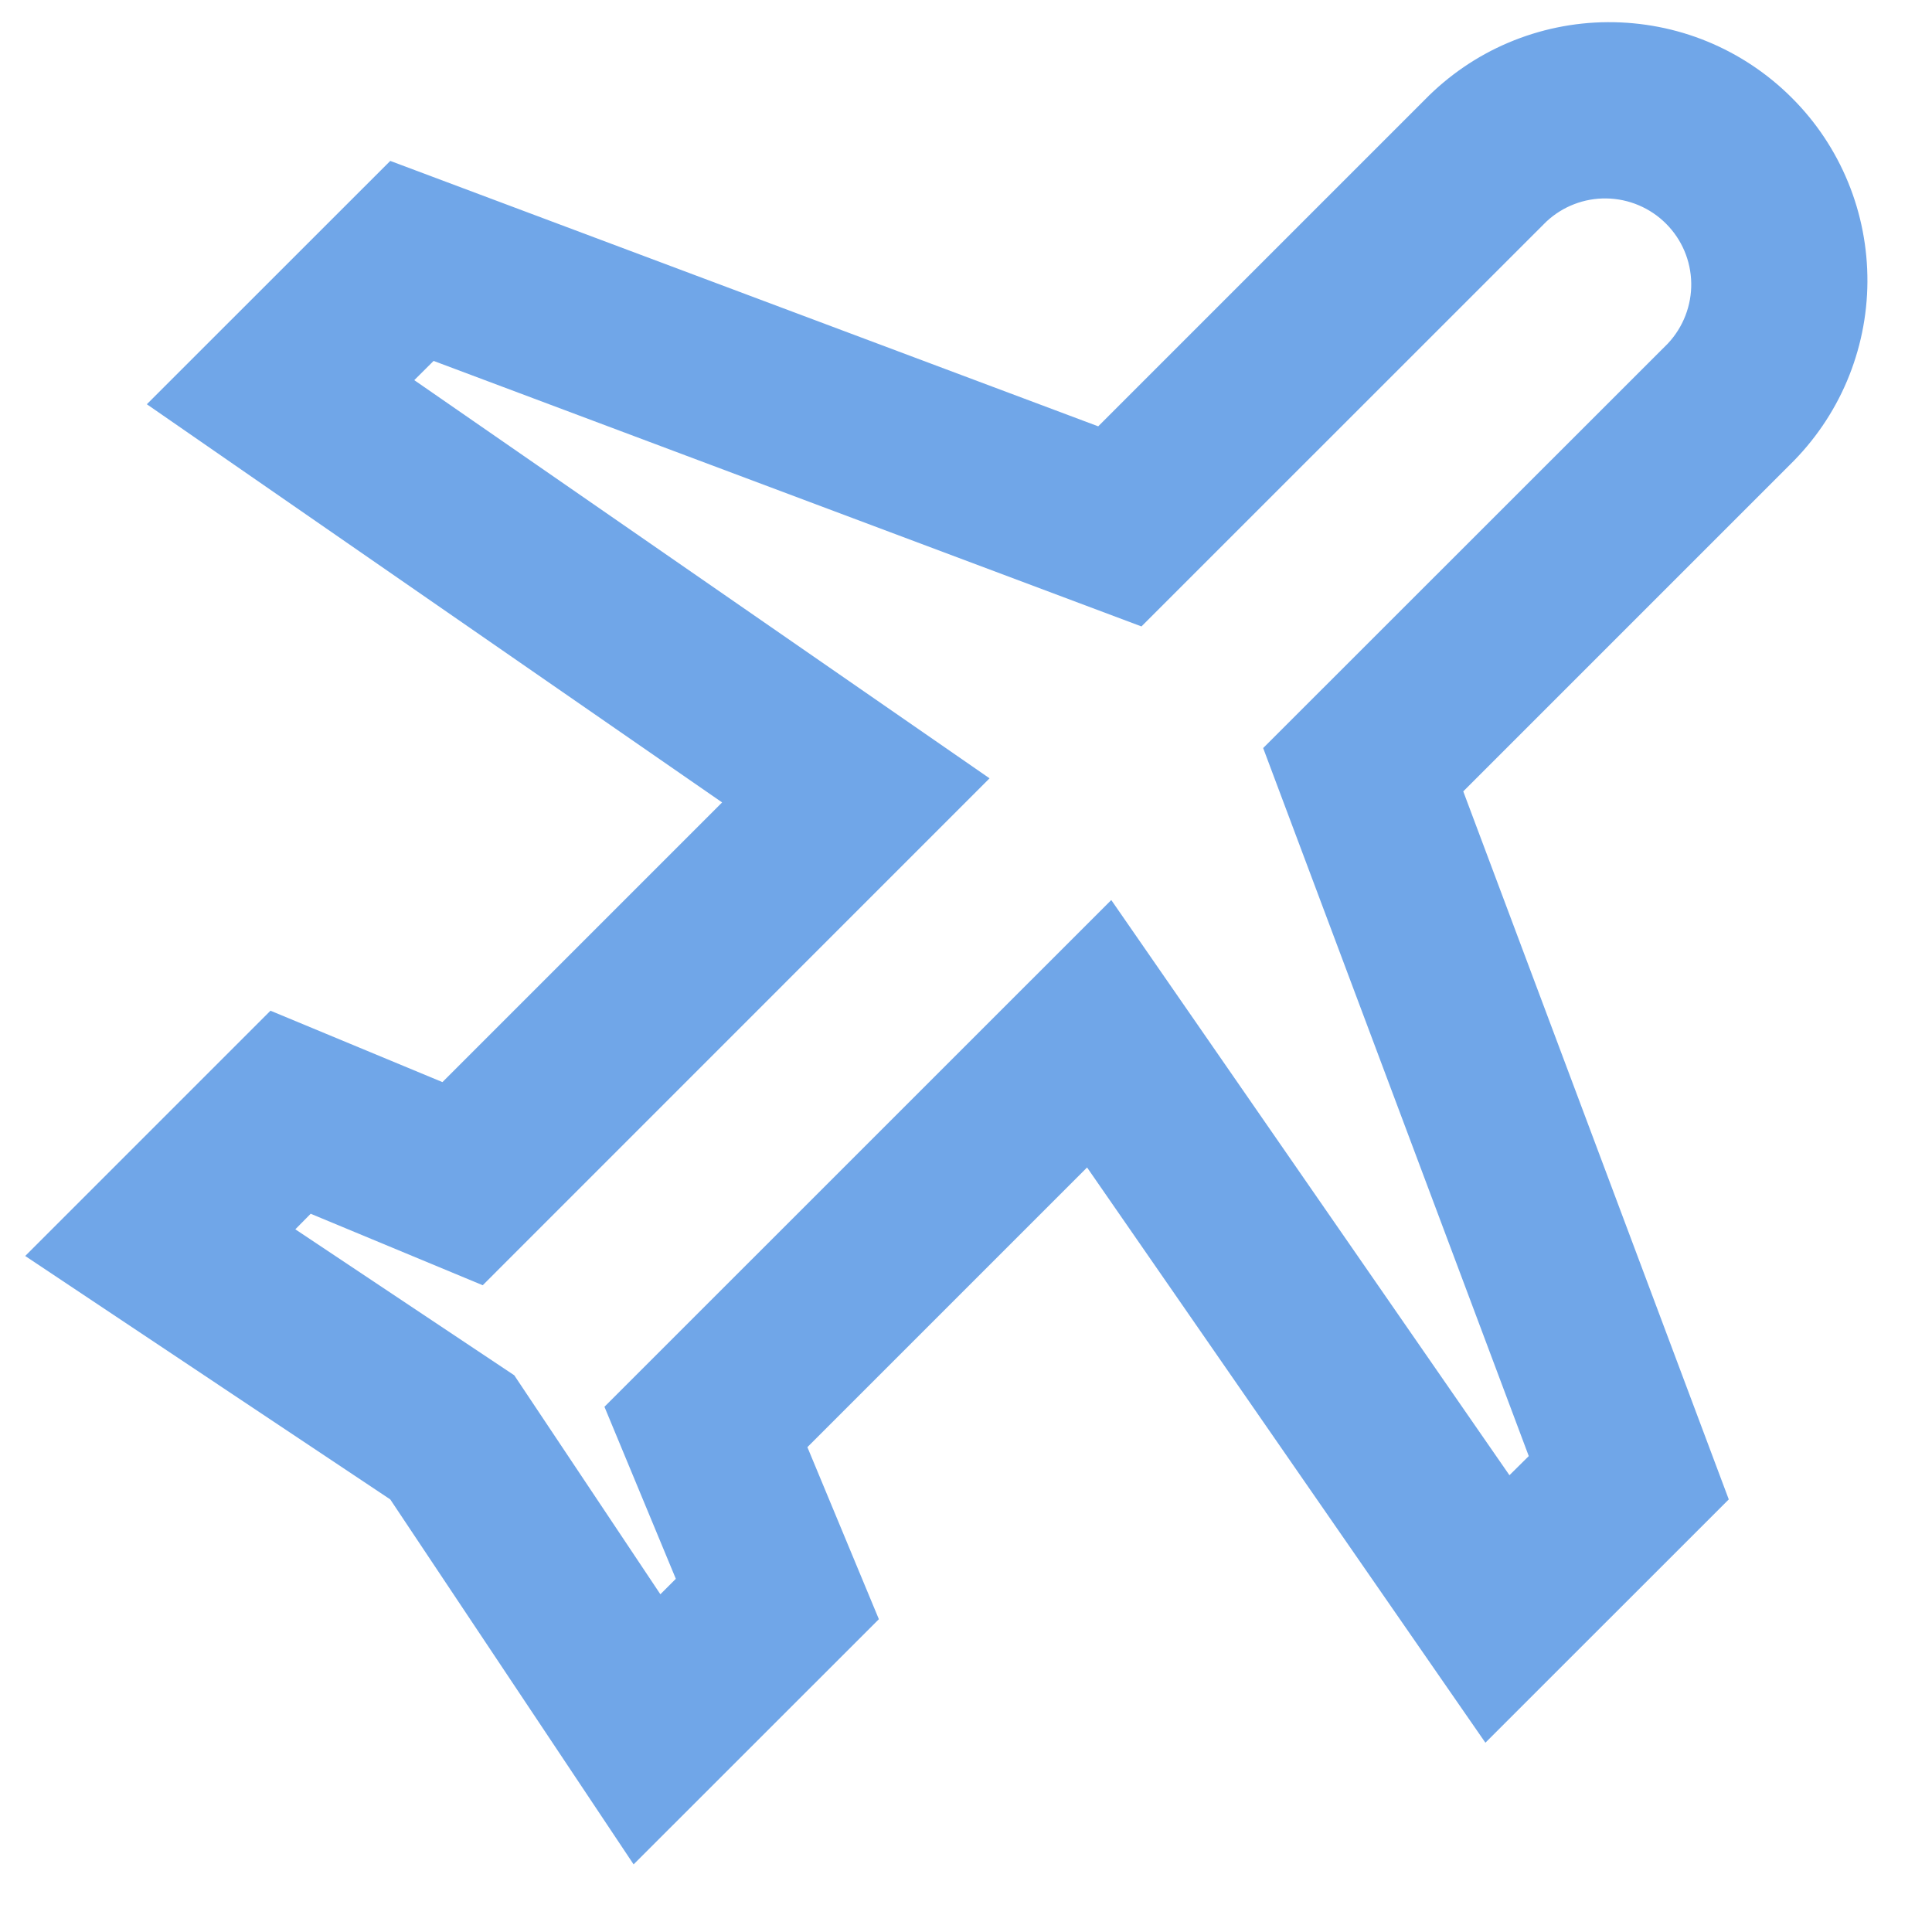 <svg width="21" height="21" viewBox="0 0 21 21" fill="none" xmlns="http://www.w3.org/2000/svg">
<path d="M10.756 8.46L5.247 13.97L3.377 13.193L3.21 13.362L5.59 14.949L7.178 17.329L7.346 17.161L6.57 15.291L12.079 9.783L16.407 16.035L16.617 15.827L13.73 8.131L18.13 3.733C18.296 3.555 18.387 3.32 18.383 3.077C18.379 2.834 18.281 2.603 18.109 2.431C17.937 2.259 17.705 2.161 17.462 2.157C17.22 2.153 16.985 2.243 16.807 2.41L12.407 6.809L4.713 3.923L4.503 4.132L10.756 8.46ZM16.146 18.943L11.816 12.69L8.776 15.73L9.553 17.6L6.887 20.265L4.242 16.298L0.274 13.652L2.94 10.986L4.809 11.762L7.849 8.722L1.596 4.394L4.242 1.749L11.937 4.634L15.484 1.087C15.744 0.821 16.053 0.609 16.395 0.464C16.737 0.319 17.104 0.243 17.475 0.241C17.846 0.239 18.215 0.31 18.558 0.451C18.901 0.592 19.213 0.8 19.476 1.063C19.739 1.325 19.947 1.637 20.088 1.981C20.229 2.324 20.3 2.692 20.298 3.064C20.296 3.435 20.22 3.802 20.075 4.144C19.93 4.486 19.718 4.795 19.452 5.055L15.905 8.602L18.791 16.298L16.145 18.943H16.146Z" fill="#70A6E8"/>
</svg>

